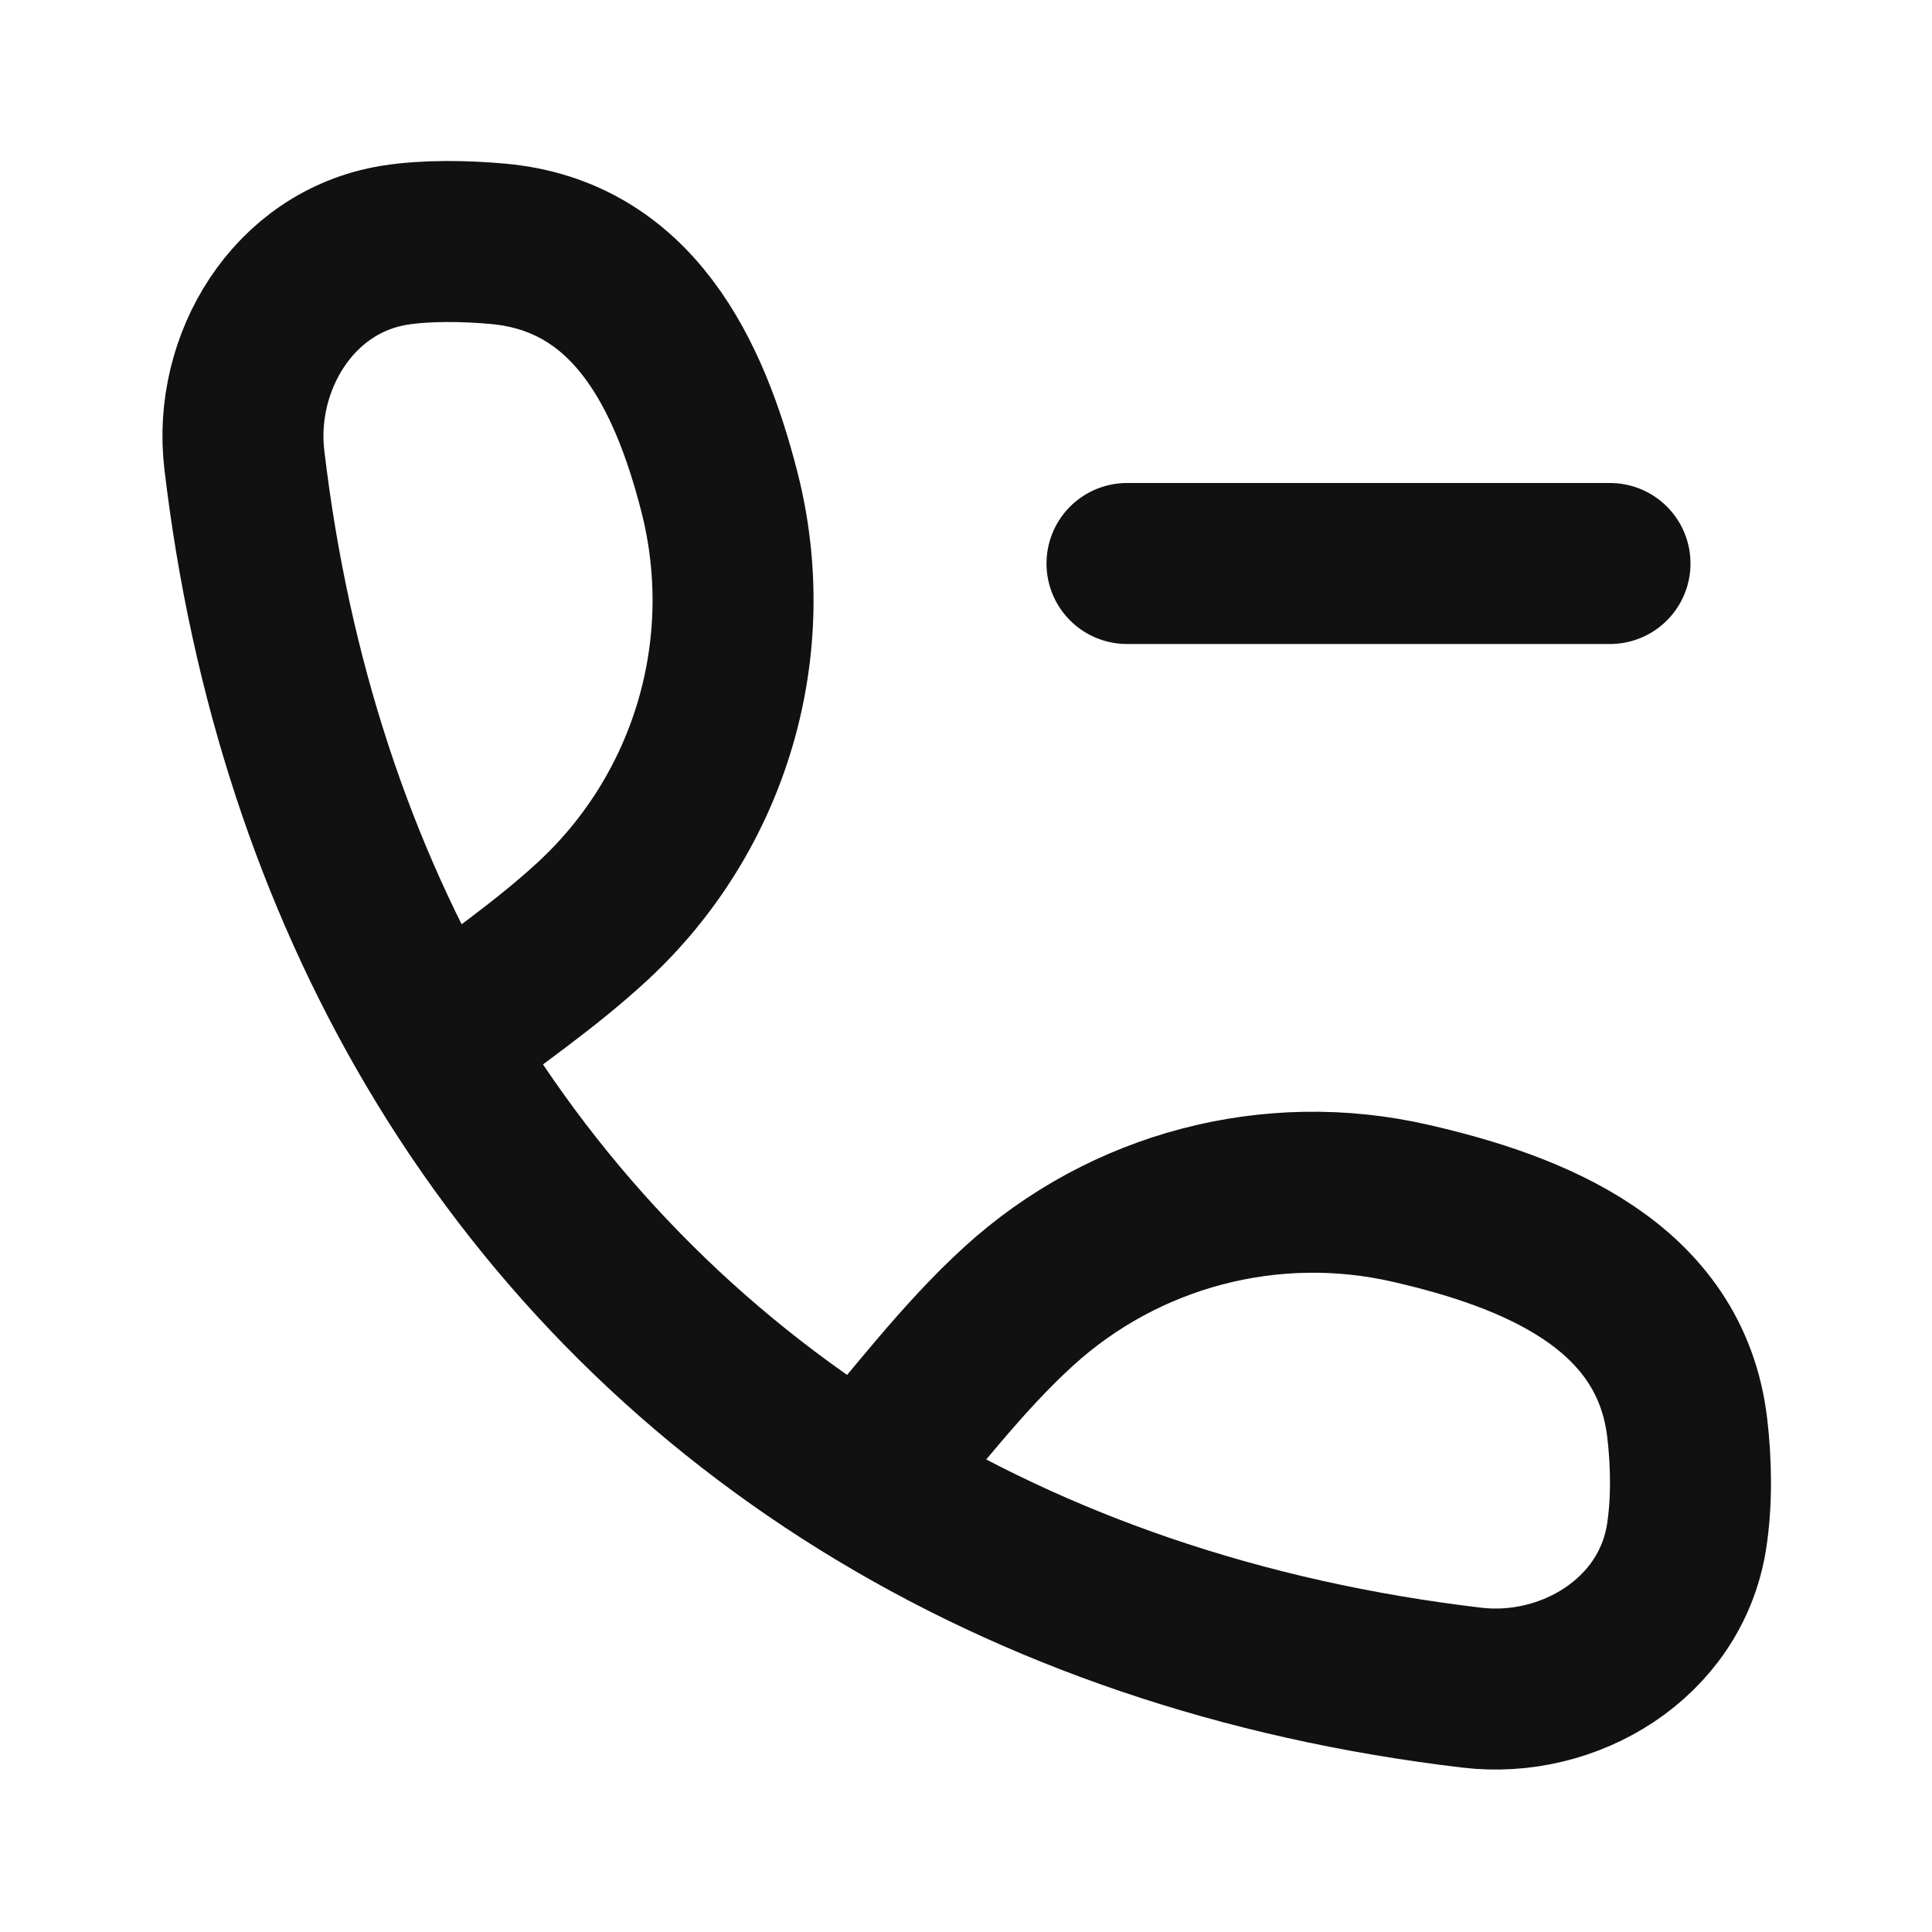 <svg width="24" height="24" viewBox="0 0 24 24" fill="none" xmlns="http://www.w3.org/2000/svg">
<path d="M5.407 12.974C4.17 10.877 3.356 8.433 3.035 5.709C2.894 4.513 3.635 3.254 4.897 3.047C5.294 2.983 5.784 2.992 6.188 3.029C7.871 3.181 8.567 4.666 8.936 6.108C9.431 8.039 8.828 10.085 7.366 11.44C6.761 12 6.061 12.472 5.407 12.974ZM5.407 12.974C6.724 15.205 8.521 17.043 10.715 18.405M10.715 18.405C12.879 19.748 15.429 20.628 18.287 20.965C19.483 21.106 20.742 20.364 20.949 19.102C21.019 18.669 21.011 18.171 20.959 17.736C20.75 15.966 19.046 15.297 17.524 14.948C15.791 14.55 13.973 15.027 12.658 16.224C11.944 16.873 11.347 17.677 10.715 18.405ZM14 7H20" stroke="#111111" stroke-width="2" stroke-linecap="round" stroke-linejoin="round"/>
</svg>
